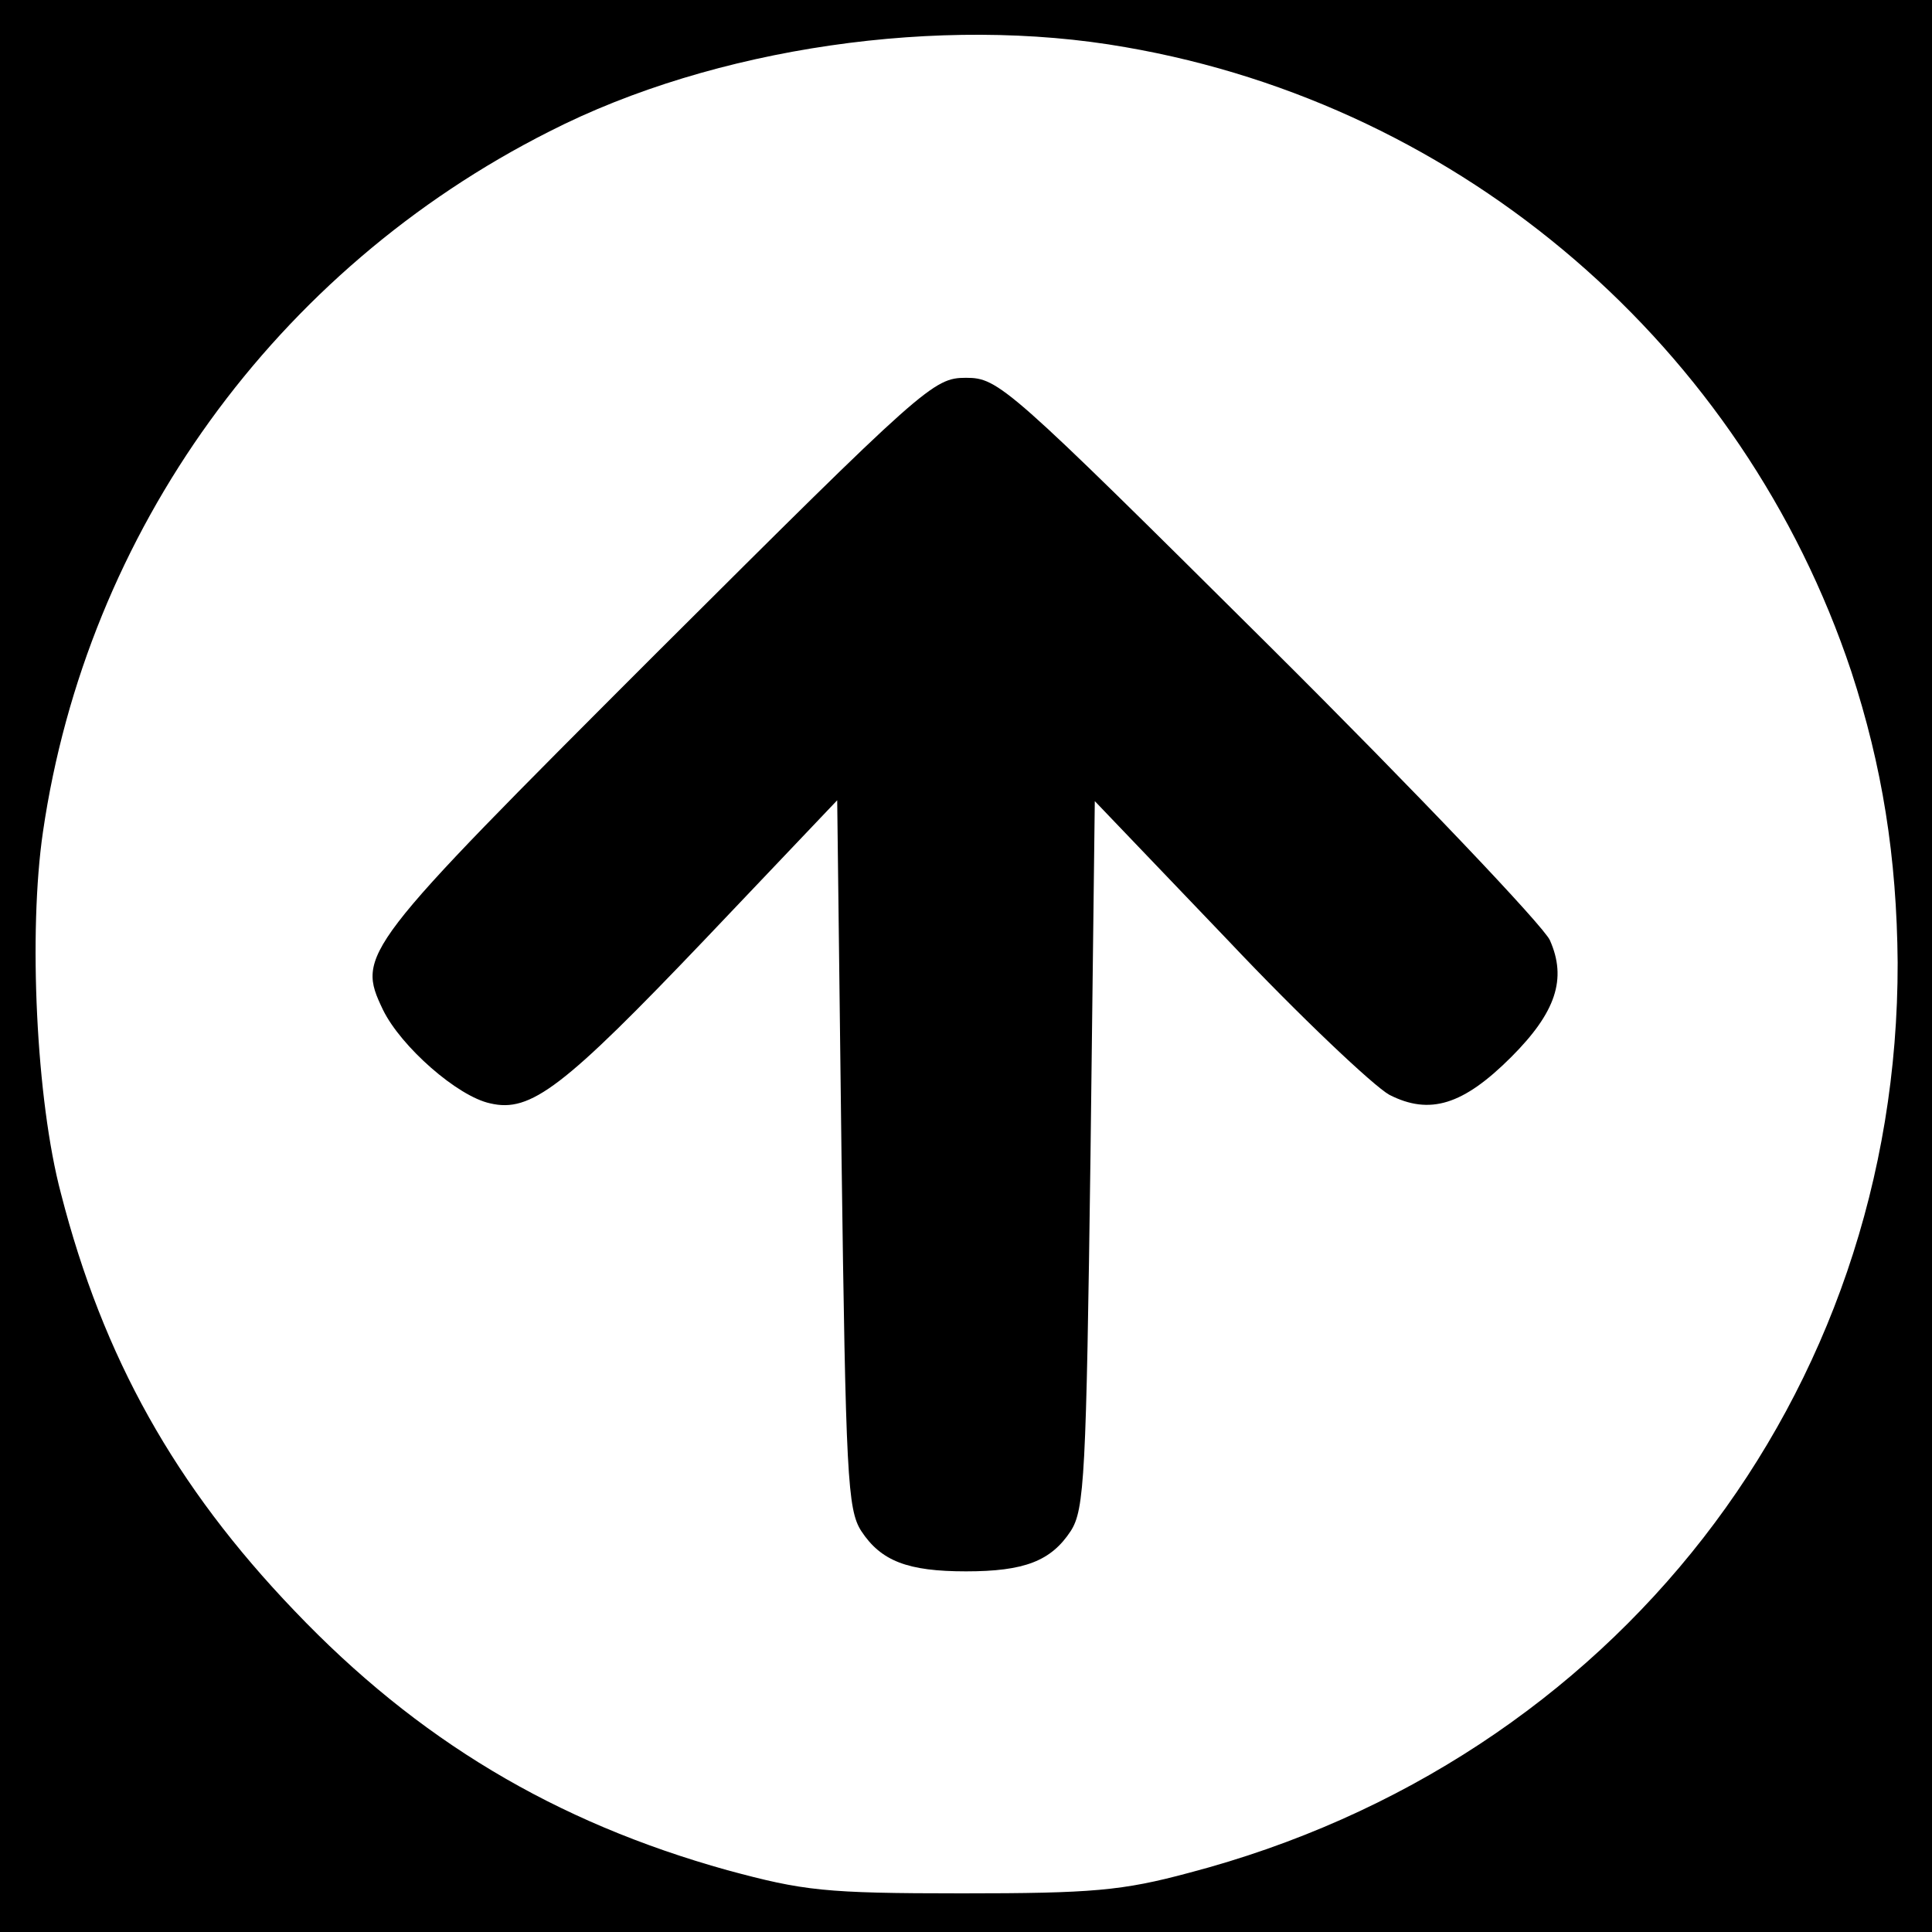 <?xml version="1.0" standalone="no"?>
<!DOCTYPE svg PUBLIC "-//W3C//DTD SVG 20010904//EN"
 "http://www.w3.org/TR/2001/REC-SVG-20010904/DTD/svg10.dtd">
<svg version="1.0" xmlns="http://www.w3.org/2000/svg"
 width="225pt" height="225pt" viewBox="0 0 225 225"
 preserveAspectRatio="xMidYMid meet">

<g transform="translate(0,225) scale(0.1,-0.1)"
fill="#000000" stroke="none">
<path d="M0 1125 l0 -1125 1125 0 1125 0 0 1125 0 1125 -1125 0 -1125 0 0
-1125z m1311 1070 c393 -68 719 -349 845 -727 36 -110 53 -216 54 -339 1 -504
-330 -930 -825 -1060 -78 -21 -113 -24 -265 -24 -160 0 -184 3 -273 27 -201
56 -361 152 -504 302 -139 145 -223 295 -272 486 -29 109 -38 305 -21 421 51
350 271 655 590 816 192 98 456 136 671 98z"/>
<path d="M764 1489 c-345 -345 -349 -350 -318 -415 21 -43 87 -101 125 -109
47 -11 85 18 250 191 l154 162 5 -412 c5 -375 7 -414 23 -439 23 -35 54 -47
122 -47 68 0 99 12 122 47 16 25 18 64 23 438 l5 412 155 -162 c85 -90 170
-170 188 -180 47 -24 86 -12 142 44 52 52 65 91 45 136 -7 16 -154 171 -327
343 -305 303 -315 312 -353 312 -38 0 -48 -9 -361 -321z"/>
</g>
</svg>
